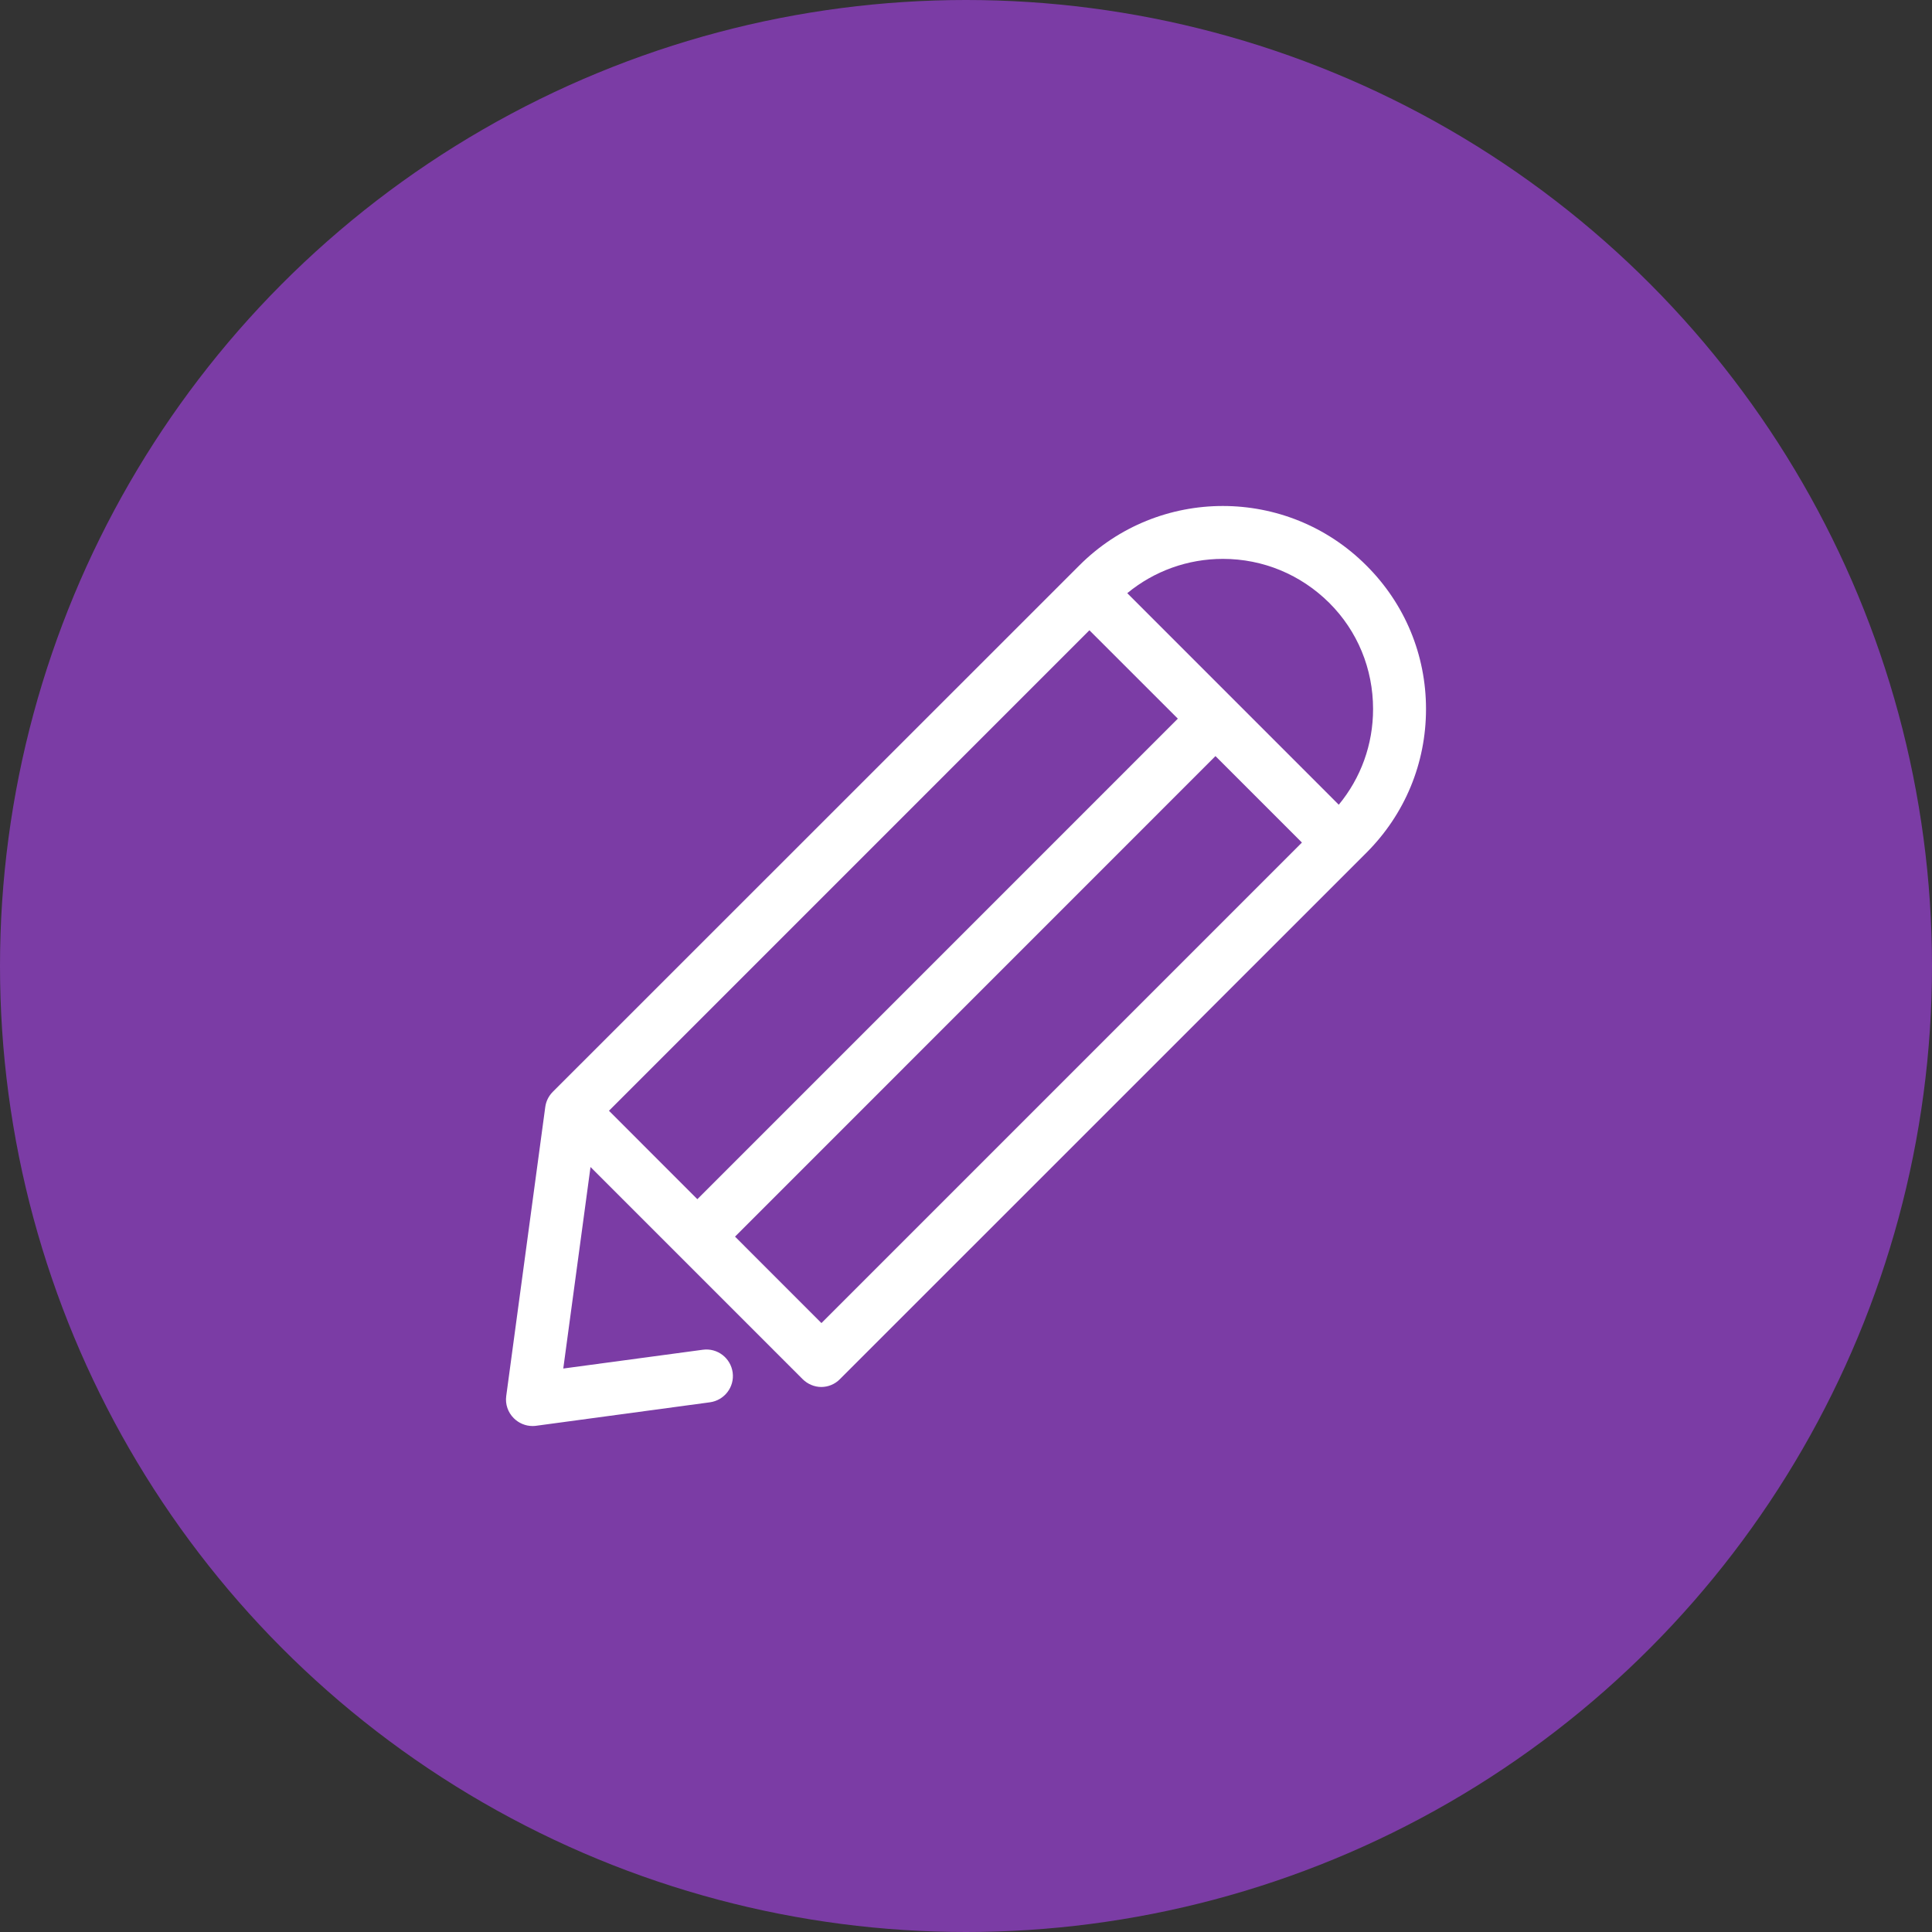 <svg width="40" height="40" viewBox="0 0 40 40" fill="none" xmlns="http://www.w3.org/2000/svg">
<rect x="0" y="0" width="40" height="40" fill="#333333" stroke="none"/>
<circle cx="20" cy="20" r="20" fill="#7B3CA5"/>
<path d="M28.29 11.709C26.65 10.065 23.984 10.065 22.344 11.709L11.443 22.607C11.358 22.693 11.305 22.802 11.289 22.92L10.481 28.903C10.457 29.073 10.518 29.244 10.636 29.361C10.737 29.463 10.879 29.524 11.021 29.524C11.046 29.524 11.07 29.524 11.094 29.52L14.698 29.033C14.998 28.992 15.21 28.716 15.169 28.416C15.128 28.115 14.852 27.904 14.552 27.945L11.662 28.334L12.226 24.162L16.618 28.554C16.719 28.655 16.861 28.716 17.003 28.716C17.145 28.716 17.287 28.659 17.389 28.554L28.29 17.655C29.085 16.86 29.524 15.805 29.524 14.68C29.524 13.556 29.085 12.501 28.29 11.709ZM22.555 13.049L24.386 14.879L14.438 24.828L12.608 22.997L22.555 13.049ZM17.007 27.393L15.218 25.603L25.165 15.654L26.955 17.444L17.007 27.393ZM27.718 16.661L23.339 12.281C23.895 11.823 24.589 11.571 25.319 11.571C26.151 11.571 26.93 11.896 27.519 12.48C28.107 13.065 28.428 13.848 28.428 14.68C28.428 15.415 28.176 16.105 27.718 16.661Z" fill="white"/>
</svg>
